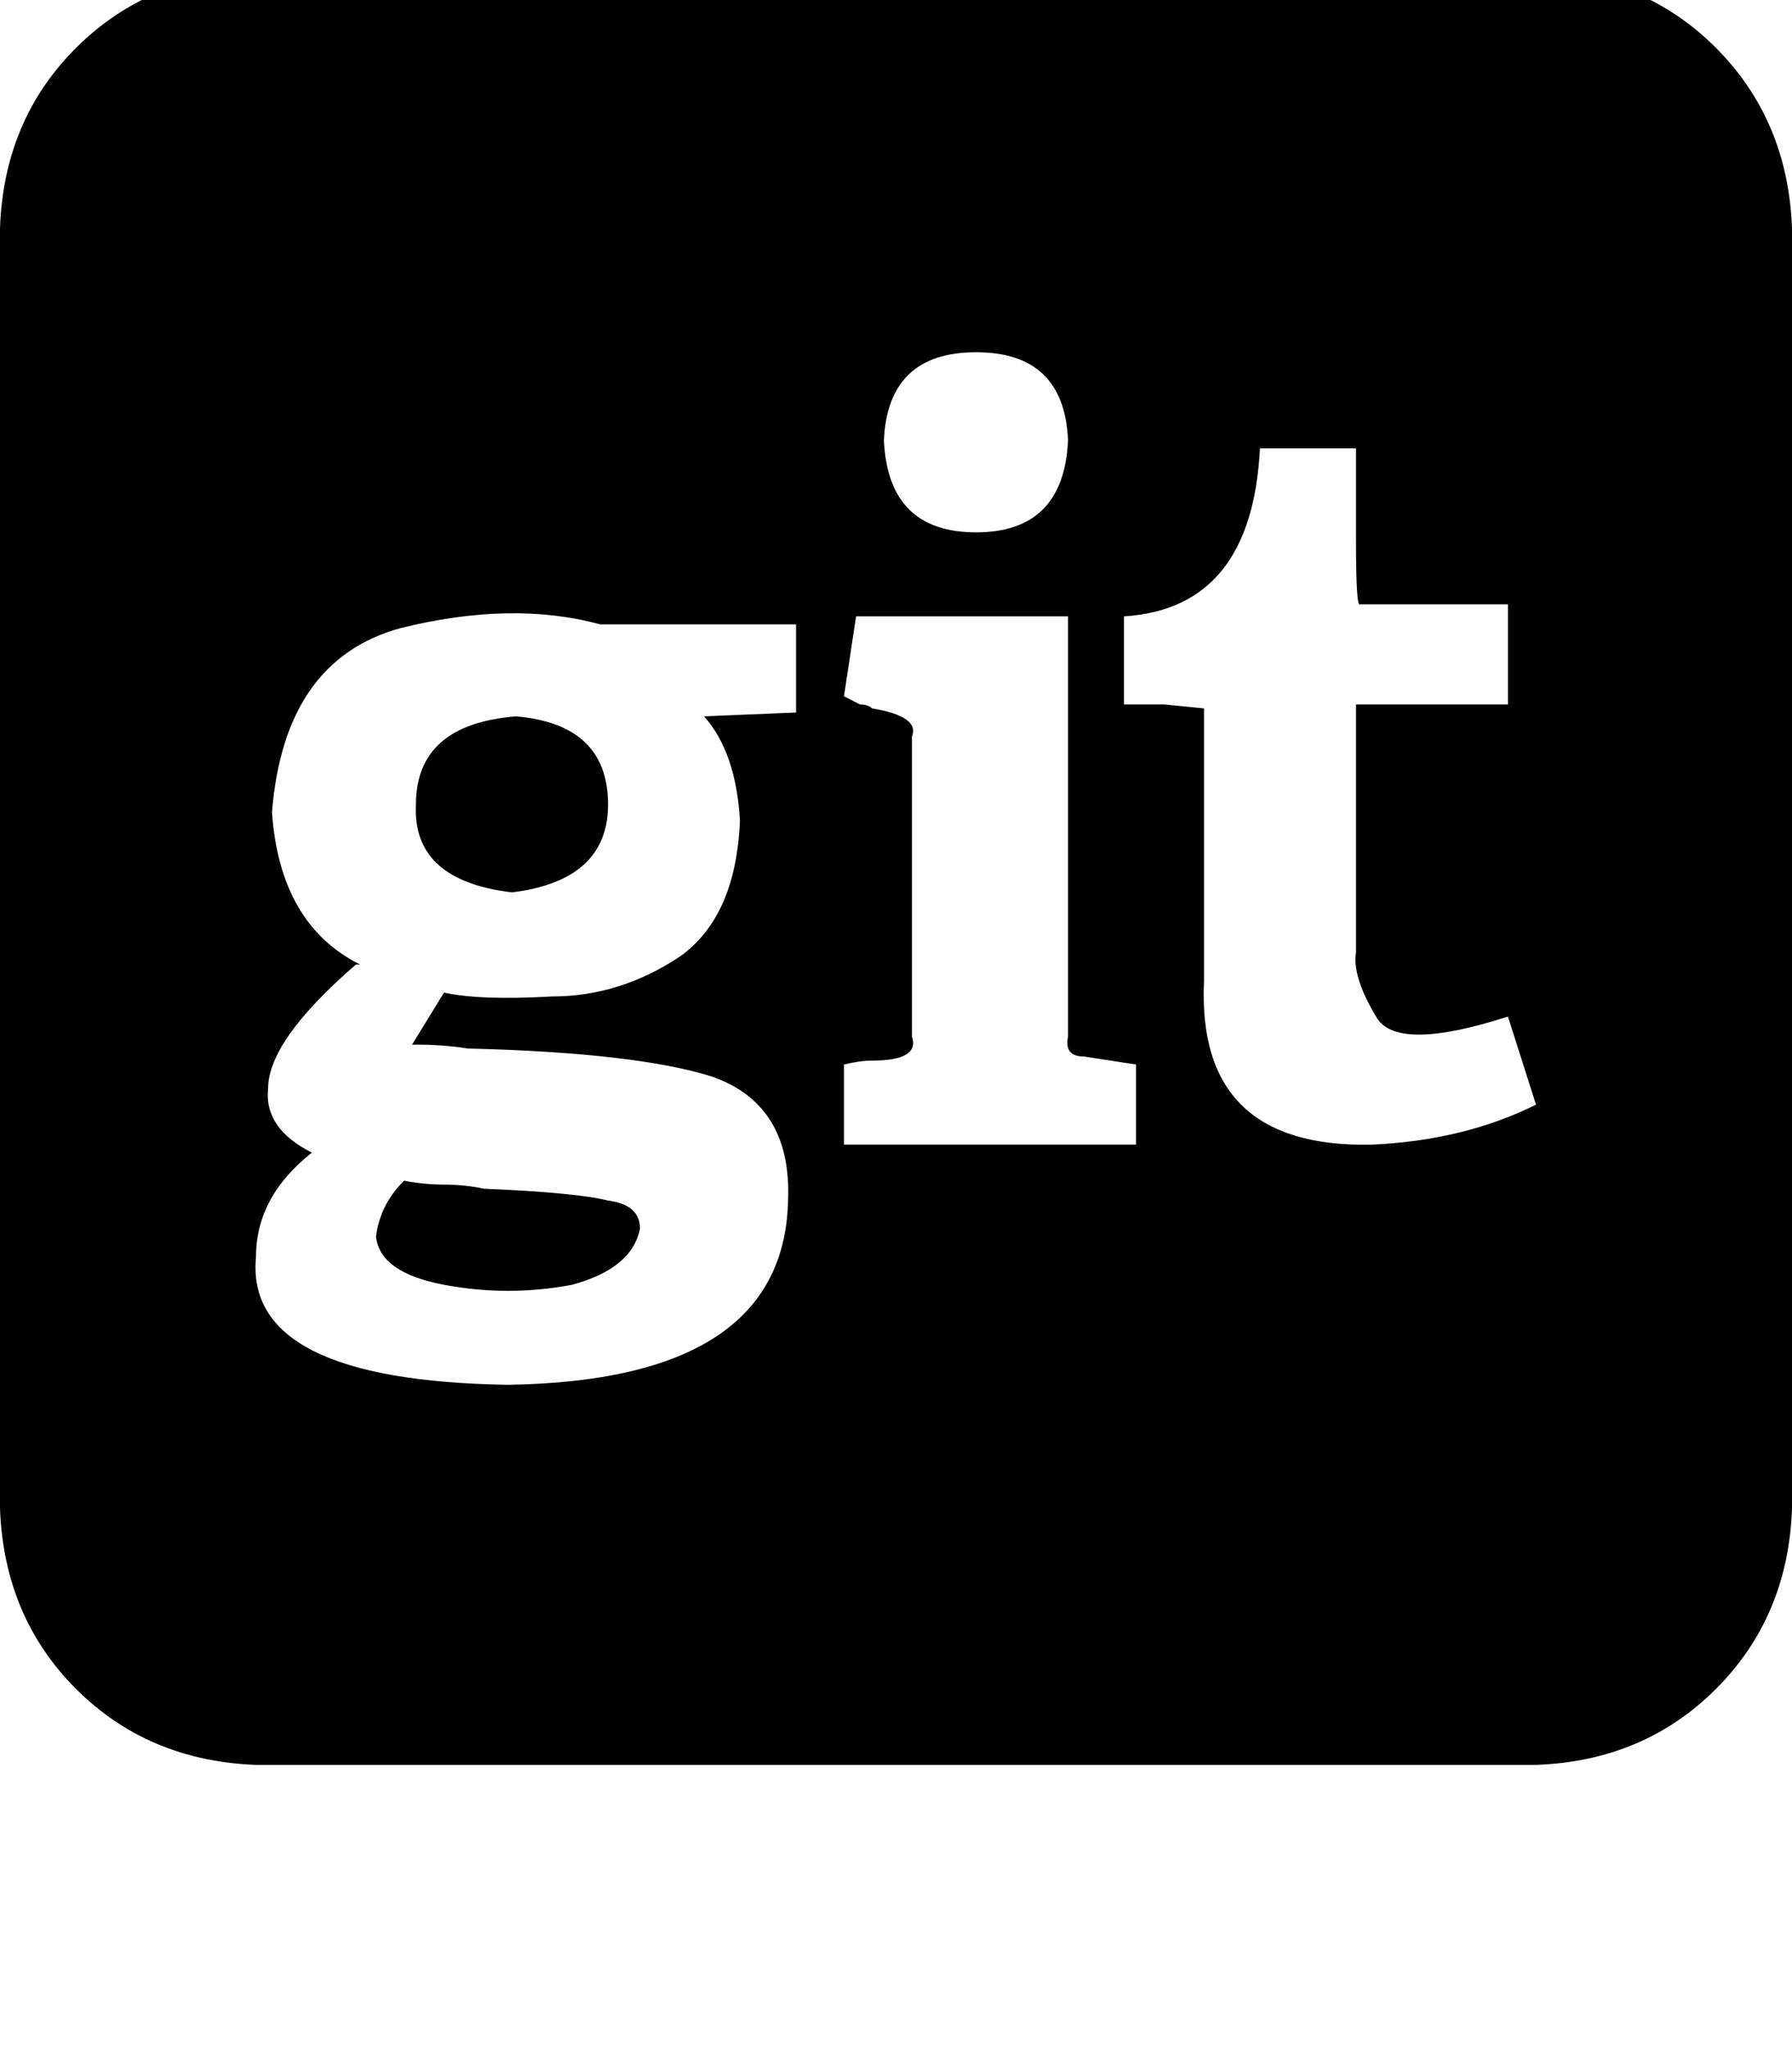 <svg height="1000" width="875" xmlns="http://www.w3.org/2000/svg"><path d="M236.3 580.1q-9.7 -2 -19.5 -2t-19.5 -1.9q-11.8 11.7 -13.7 27.3 1.9 17.6 33.2 23.5t62.5 0q29.3 -7.9 33.2 -27.4 0 -11.7 -15.6 -13.7 -15.6 -3.9 -60.6 -5.8zM252 349.6q-48.9 3.9 -48.9 43 -1.9 37.1 46.9 42.9 46.9 -5.8 46.9 -42.9 0 -39.1 -44.9 -43zM750 -13.7H125h625H125q-52.7 2 -87.9 37.1T0 111.3v625q2 52.8 37.1 87.9t87.9 37.1h625q52.7 -1.9 87.9 -37.1T875 736.3v-625Q873 58.6 837.9 23.4T750 -13.7zM476.6 259.8q-43 0 -45 -45 2 -42.9 45 -42.9t44.9 42.9q-2 45 -44.9 45zM293 304.7h95.7H293h95.7v43l-44.9 1.9q15.6 17.6 17.5 50.8 -1.9 46.9 -29.3 66.4 -29.3 19.5 -62.5 19.5 -35.1 2 -52.7 -1.9l-15.6 25.4h1.9q13.7 0 25.4 1.9 82 2 119.2 13.7 39 13.7 37.1 60.5 -2 87.9 -136.8 89.9 -128.9 -2 -123 -62.5 0 -29.3 27.3 -50.8 -23.4 -11.7 -21.4 -31.2 0 -23.5 42.9 -60.6h2q-39.1 -19.5 -43 -74.2 5.9 -74.2 62.5 -89.9Q250 293 293 304.7zm236.3 210.9l25.4 3.9 -25.4 -3.9 25.4 3.9v39.1H412.1v-39.1q7.8 -1.9 13.7 -1.9 23.4 0 19.5 -11.7V359.4q3.9 -9.8 -19.5 -13.7 -2 -1.9 -5.9 -1.9l-7.8 -4 5.9 -39h103.5v205.1q-2 9.7 7.8 9.7zm207 -19.5l13.7 43 -13.7 -43 13.7 43q-35.2 17.5 -80.1 19.5 -85.9 1.9 -82 -80.1V345.7t-19.5 -1.9h-19.6v-43q62.5 -3.9 66.4 -82h46.9v44.9q0 33.2 2 31.2h72.2v48.9h-74.2v121q-1.9 11.8 9.8 31.3 9.7 17.6 64.4 0z"/></svg>